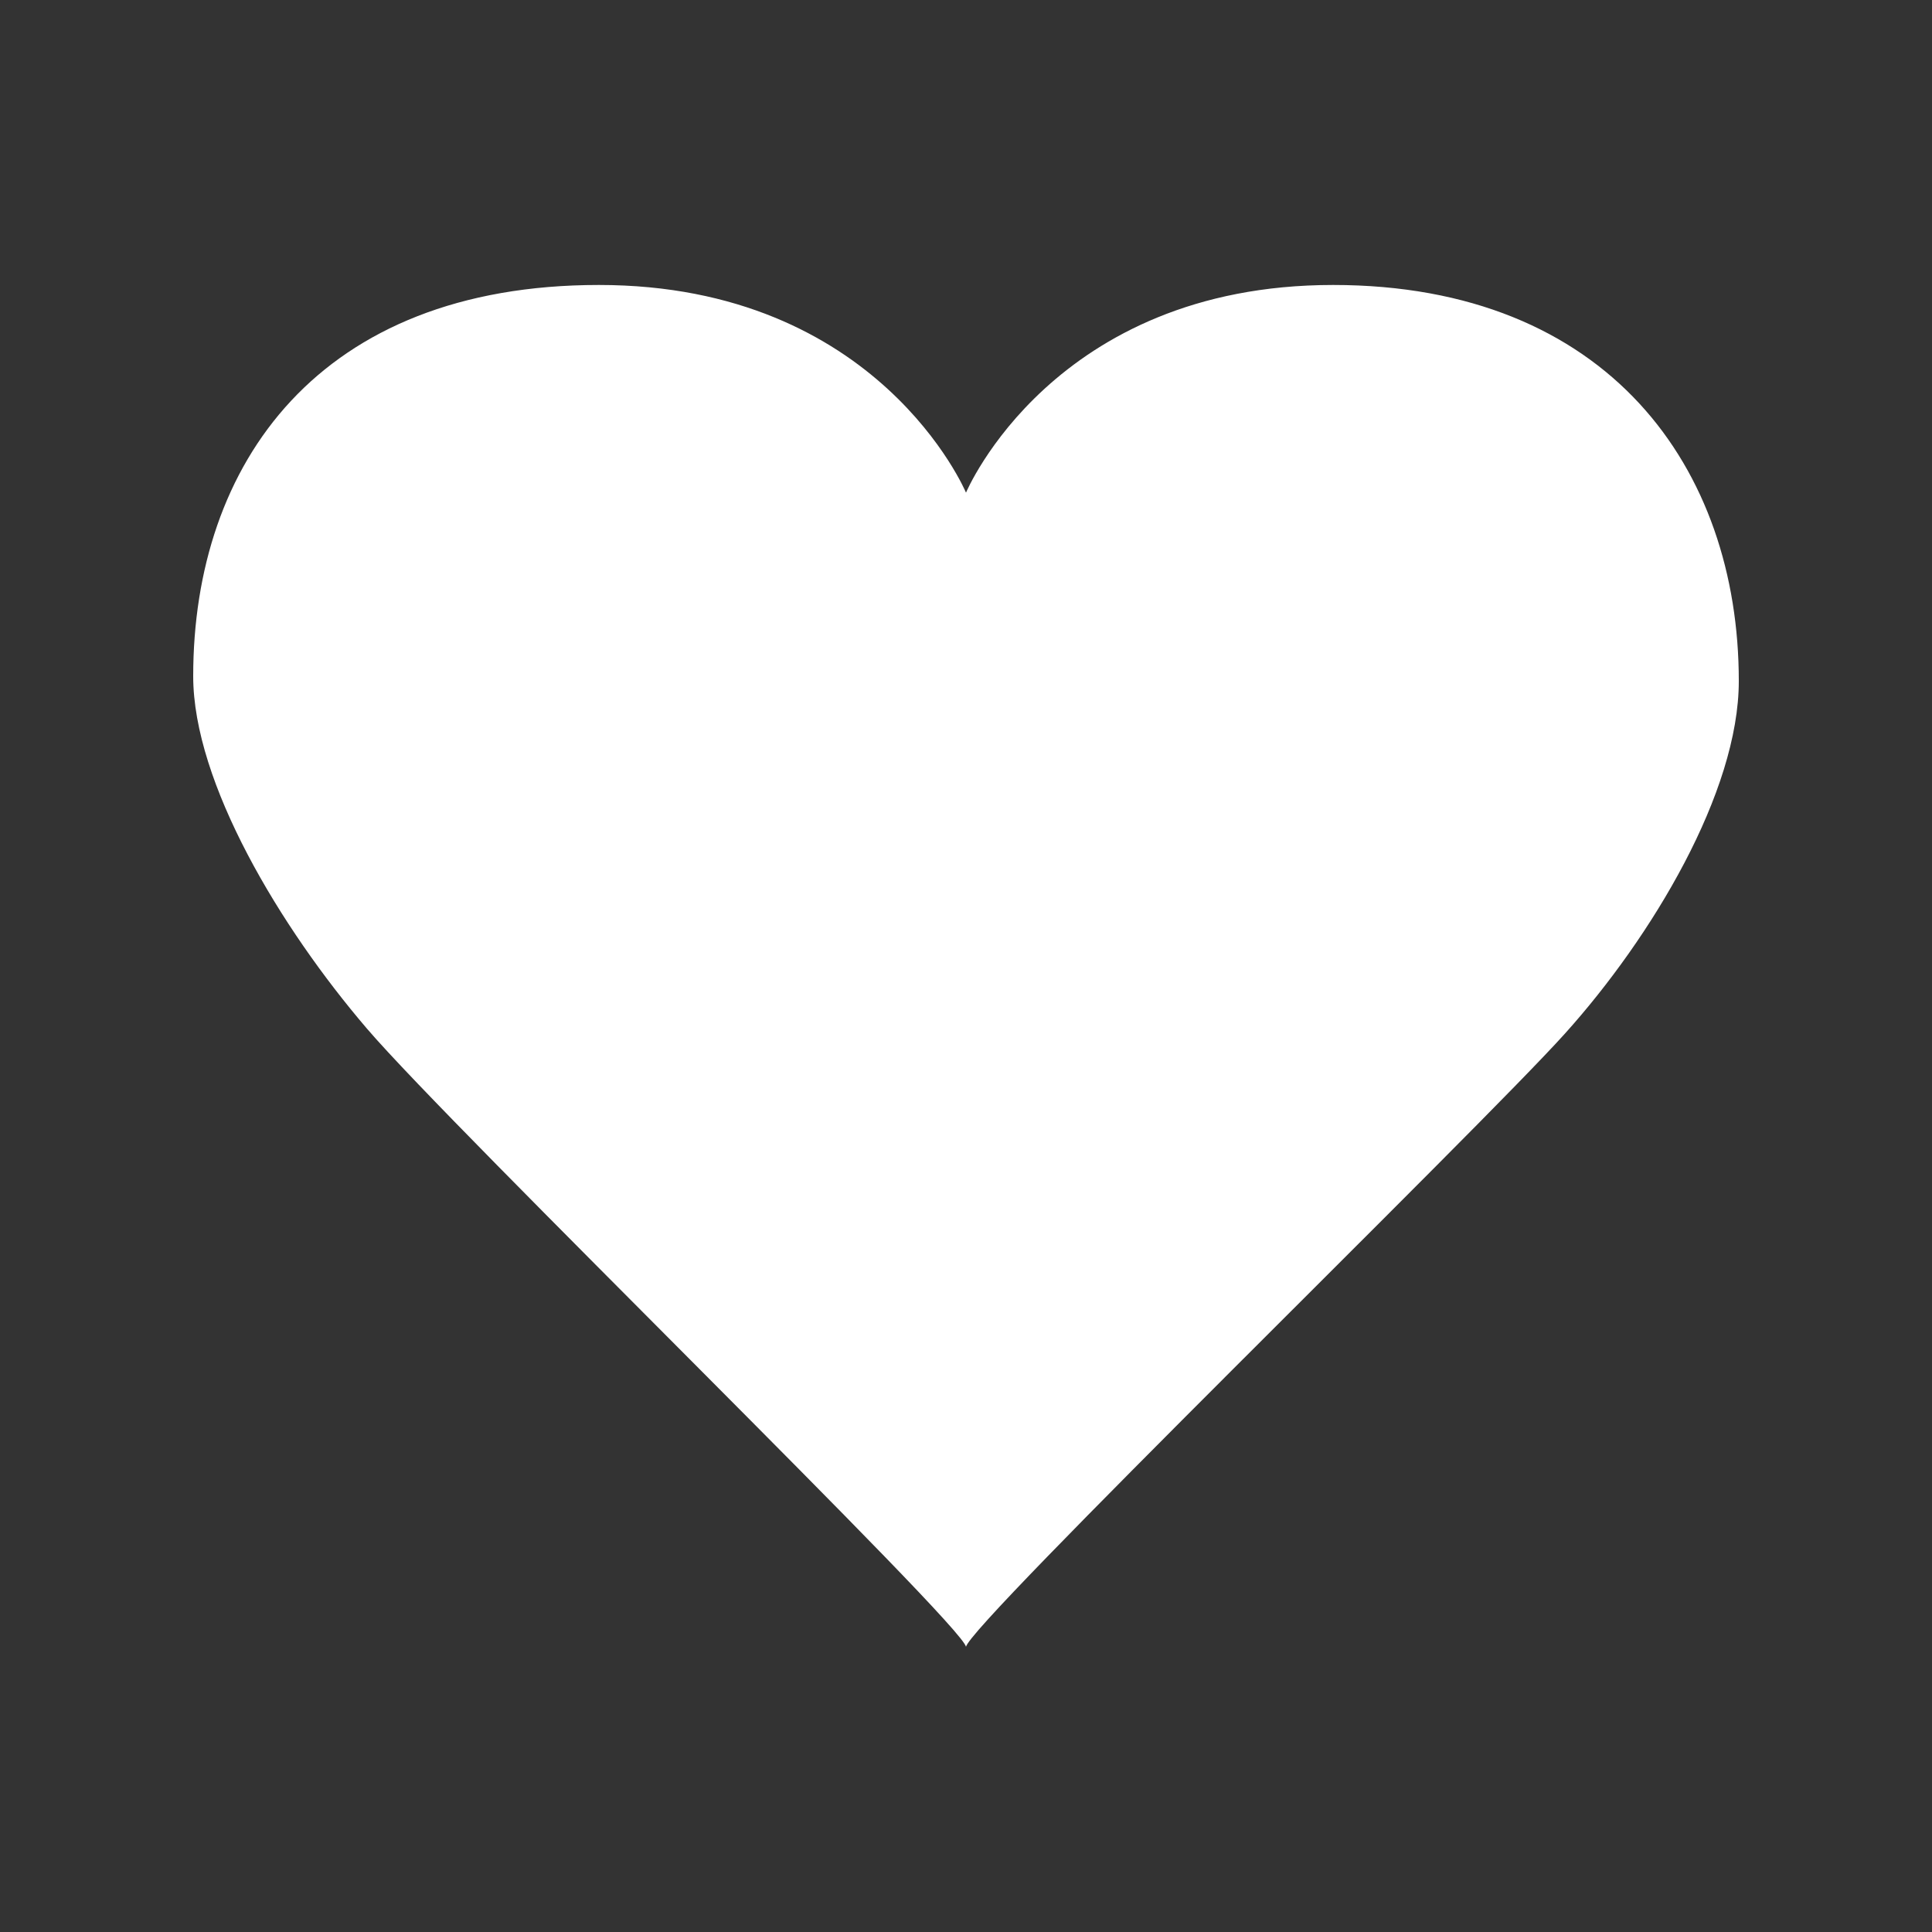 <svg class="icon" version="1.1" viewBox="-6.9 -13.1 40 40" x="0px" y="0px">
<rect x="-6.9" y="-13.1" width="40" height="40" fill="#333333" stroke="none"/>
<path class="shape" d="M20.7-7.2c-5.8,0-7.6,4.3-7.6,4.3l0,0c0,0-1.8-4.3-7.6-4.3s-8.4,3.7-8.4,8.1c0,2.2,1.8,5.2,3.6,7.3
  C2.5,10.3,13.1,20.6,13.1,21l0,0c0-0.4,10.6-10.7,12.4-12.7c1.8-2,3.6-5,3.6-7.3C29.1-3.4,26.4-7.2,20.7-7.2z" fill="#FFFFFF"></path>
</svg>